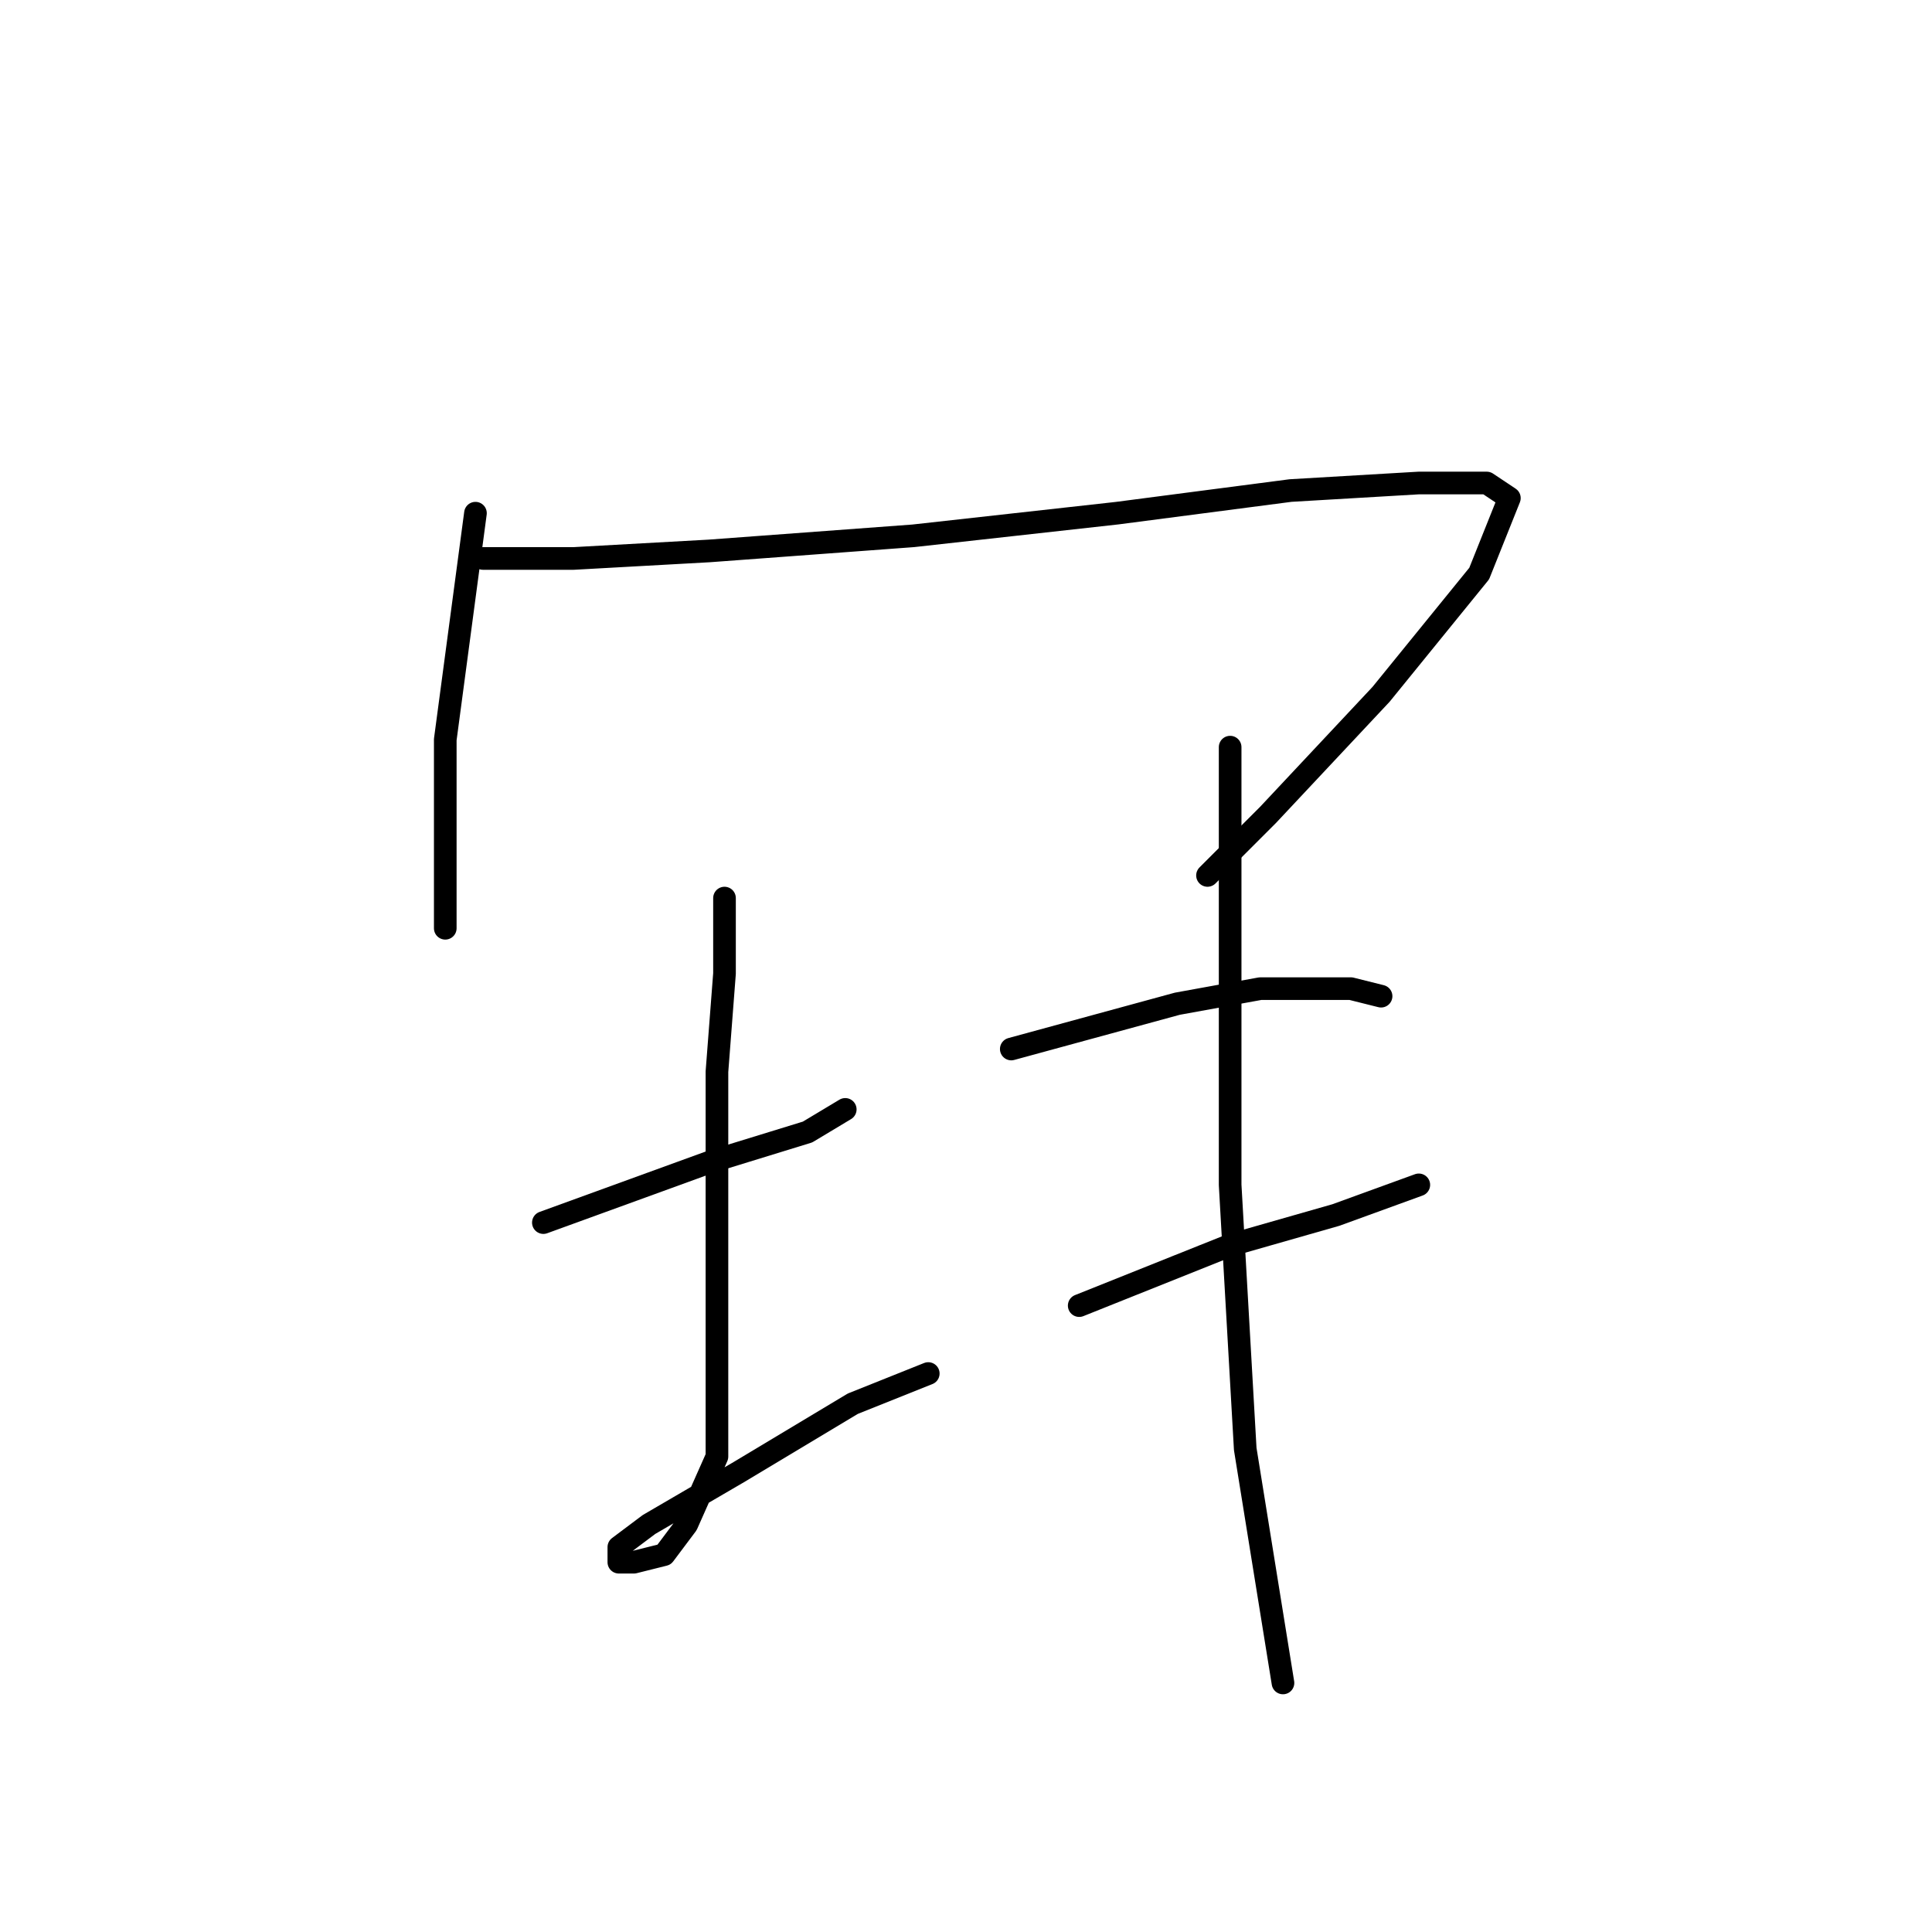 <?xml version="1.0" standalone="no"?>
    <svg width="256" height="256" xmlns="http://www.w3.org/2000/svg" version="1.1">
    <polyline stroke="black" stroke-width="3" stroke-linecap="round" fill="transparent" stroke-linejoin="round" points="63 68 61 83 59 98 59 110 59 115 59 123 59 123 " />
        <polyline stroke="black" stroke-width="3" stroke-linecap="round" fill="transparent" stroke-linejoin="round" points="64 74 70 74 76 74 94 73 121 71 148 68 171 65 188 64 197 64 200 66 196 76 183 92 168 108 160 116 160 116 " />
        <polyline stroke="black" stroke-width="3" stroke-linecap="round" fill="transparent" stroke-linejoin="round" points="72 162 83 158 94 154 107 150 112 147 112 147 " />
        <polyline stroke="black" stroke-width="3" stroke-linecap="round" fill="transparent" stroke-linejoin="round" points="96 119 96 124 96 129 95 142 95 162 95 180 95 193 91 202 88 206 84 207 82 207 82 205 86 202 98 195 113 186 123 182 123 182 " />
        <polyline stroke="black" stroke-width="3" stroke-linecap="round" fill="transparent" stroke-linejoin="round" points="134 139 145 136 156 133 167 131 179 131 183 132 183 132 " />
        <polyline stroke="black" stroke-width="3" stroke-linecap="round" fill="transparent" stroke-linejoin="round" points="143 173 153 169 163 165 177 161 188 157 188 157 " />
        <polyline stroke="black" stroke-width="3" stroke-linecap="round" fill="transparent" stroke-linejoin="round" points="163 99 163 128 163 157 165 192 170 223 170 223 " />
        </svg>